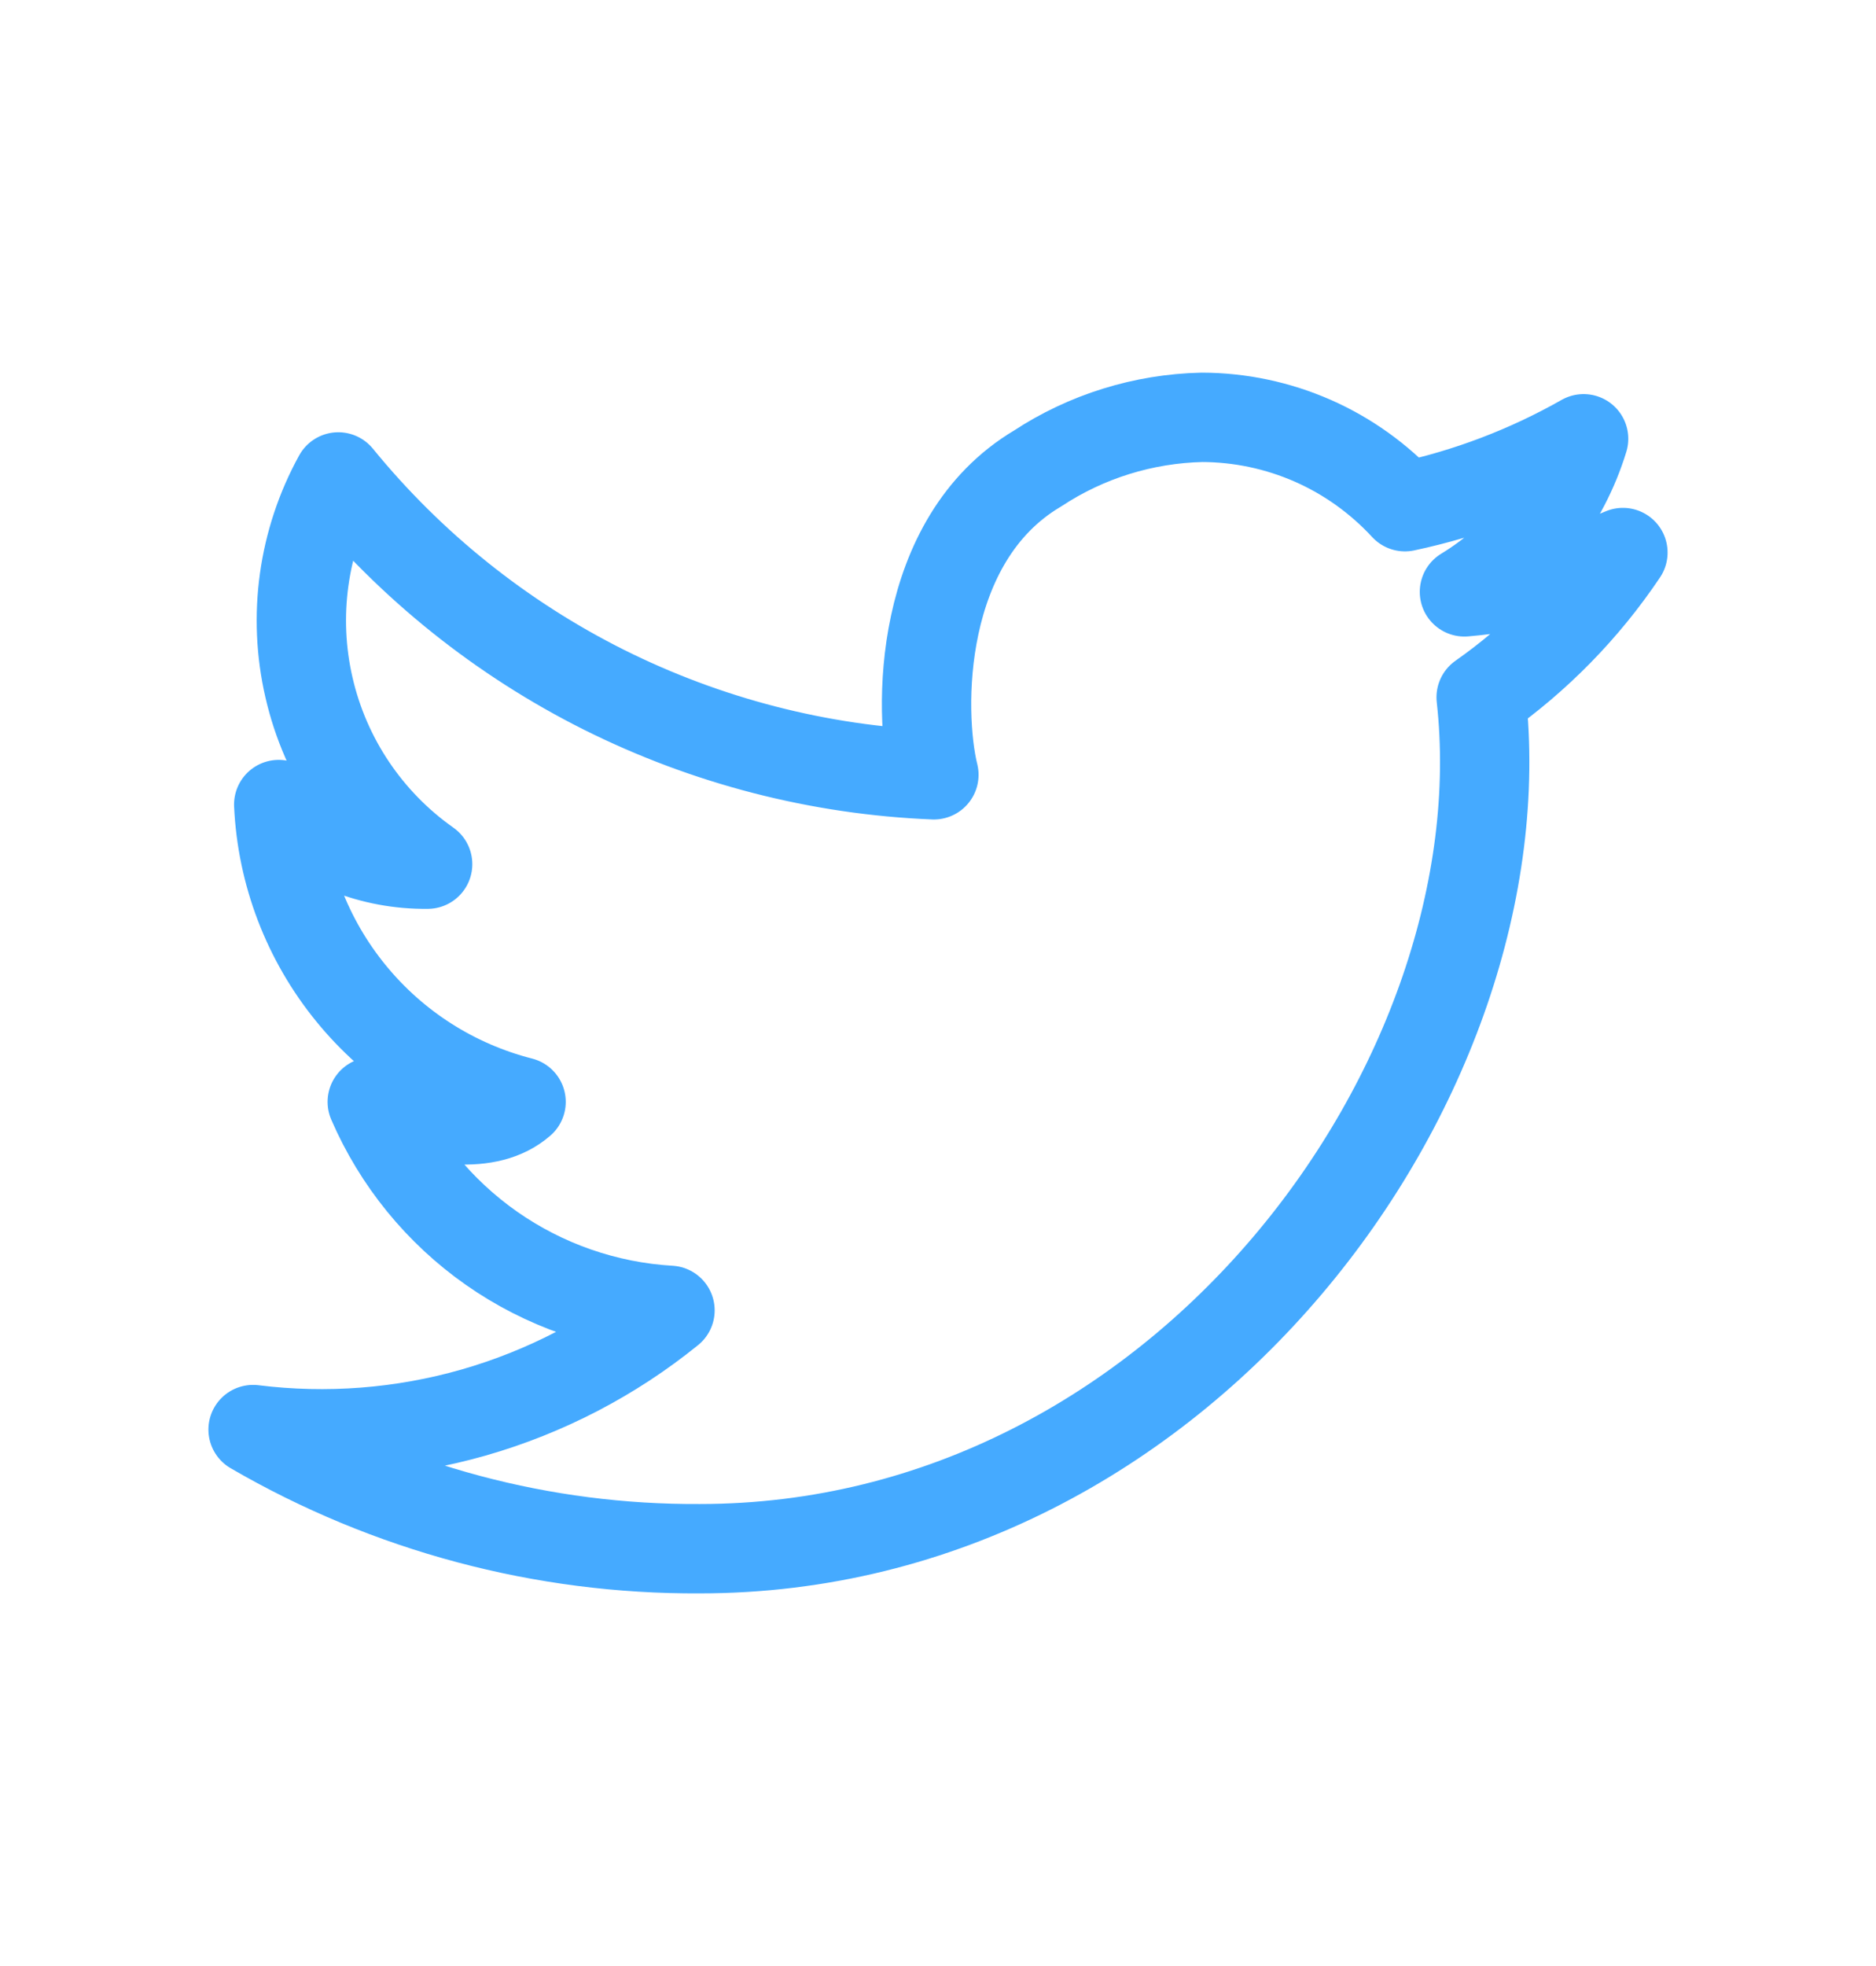 <svg width="21" height="22" viewBox="0 0 21 22" fill="none" xmlns="http://www.w3.org/2000/svg">
<path d="M3.787 5.337C4.599 6.332 5.613 7.144 6.762 7.719C7.912 8.293 9.17 8.618 10.454 8.67C10.28 7.963 10.267 6.043 11.614 5.243C12.161 4.883 12.799 4.685 13.454 4.67C13.881 4.671 14.303 4.76 14.695 4.932C15.086 5.104 15.437 5.356 15.727 5.67C16.428 5.521 17.103 5.264 17.727 4.91C17.508 5.625 17.033 6.235 16.393 6.623C17.004 6.57 17.602 6.422 18.167 6.183C17.742 6.816 17.204 7.365 16.58 7.803C17.053 12.05 13.247 17.33 7.833 17.33C6.078 17.34 4.351 16.879 2.833 15.997C3.661 16.1 4.501 16.035 5.303 15.806C6.105 15.576 6.852 15.188 7.5 14.663C6.783 14.621 6.092 14.381 5.503 13.969C4.915 13.557 4.452 12.989 4.167 12.33C4.833 12.543 5.467 12.65 5.833 12.33C5.084 12.139 4.416 11.713 3.928 11.114C3.439 10.515 3.156 9.775 3.12 9.003C3.34 9.219 3.601 9.388 3.887 9.503C4.173 9.617 4.479 9.674 4.787 9.67C4.116 9.197 3.643 8.494 3.459 7.694C3.274 6.895 3.391 6.055 3.787 5.337Z" stroke="#45AAFF" stroke-linecap="round" stroke-linejoin="round"/>
</svg>
